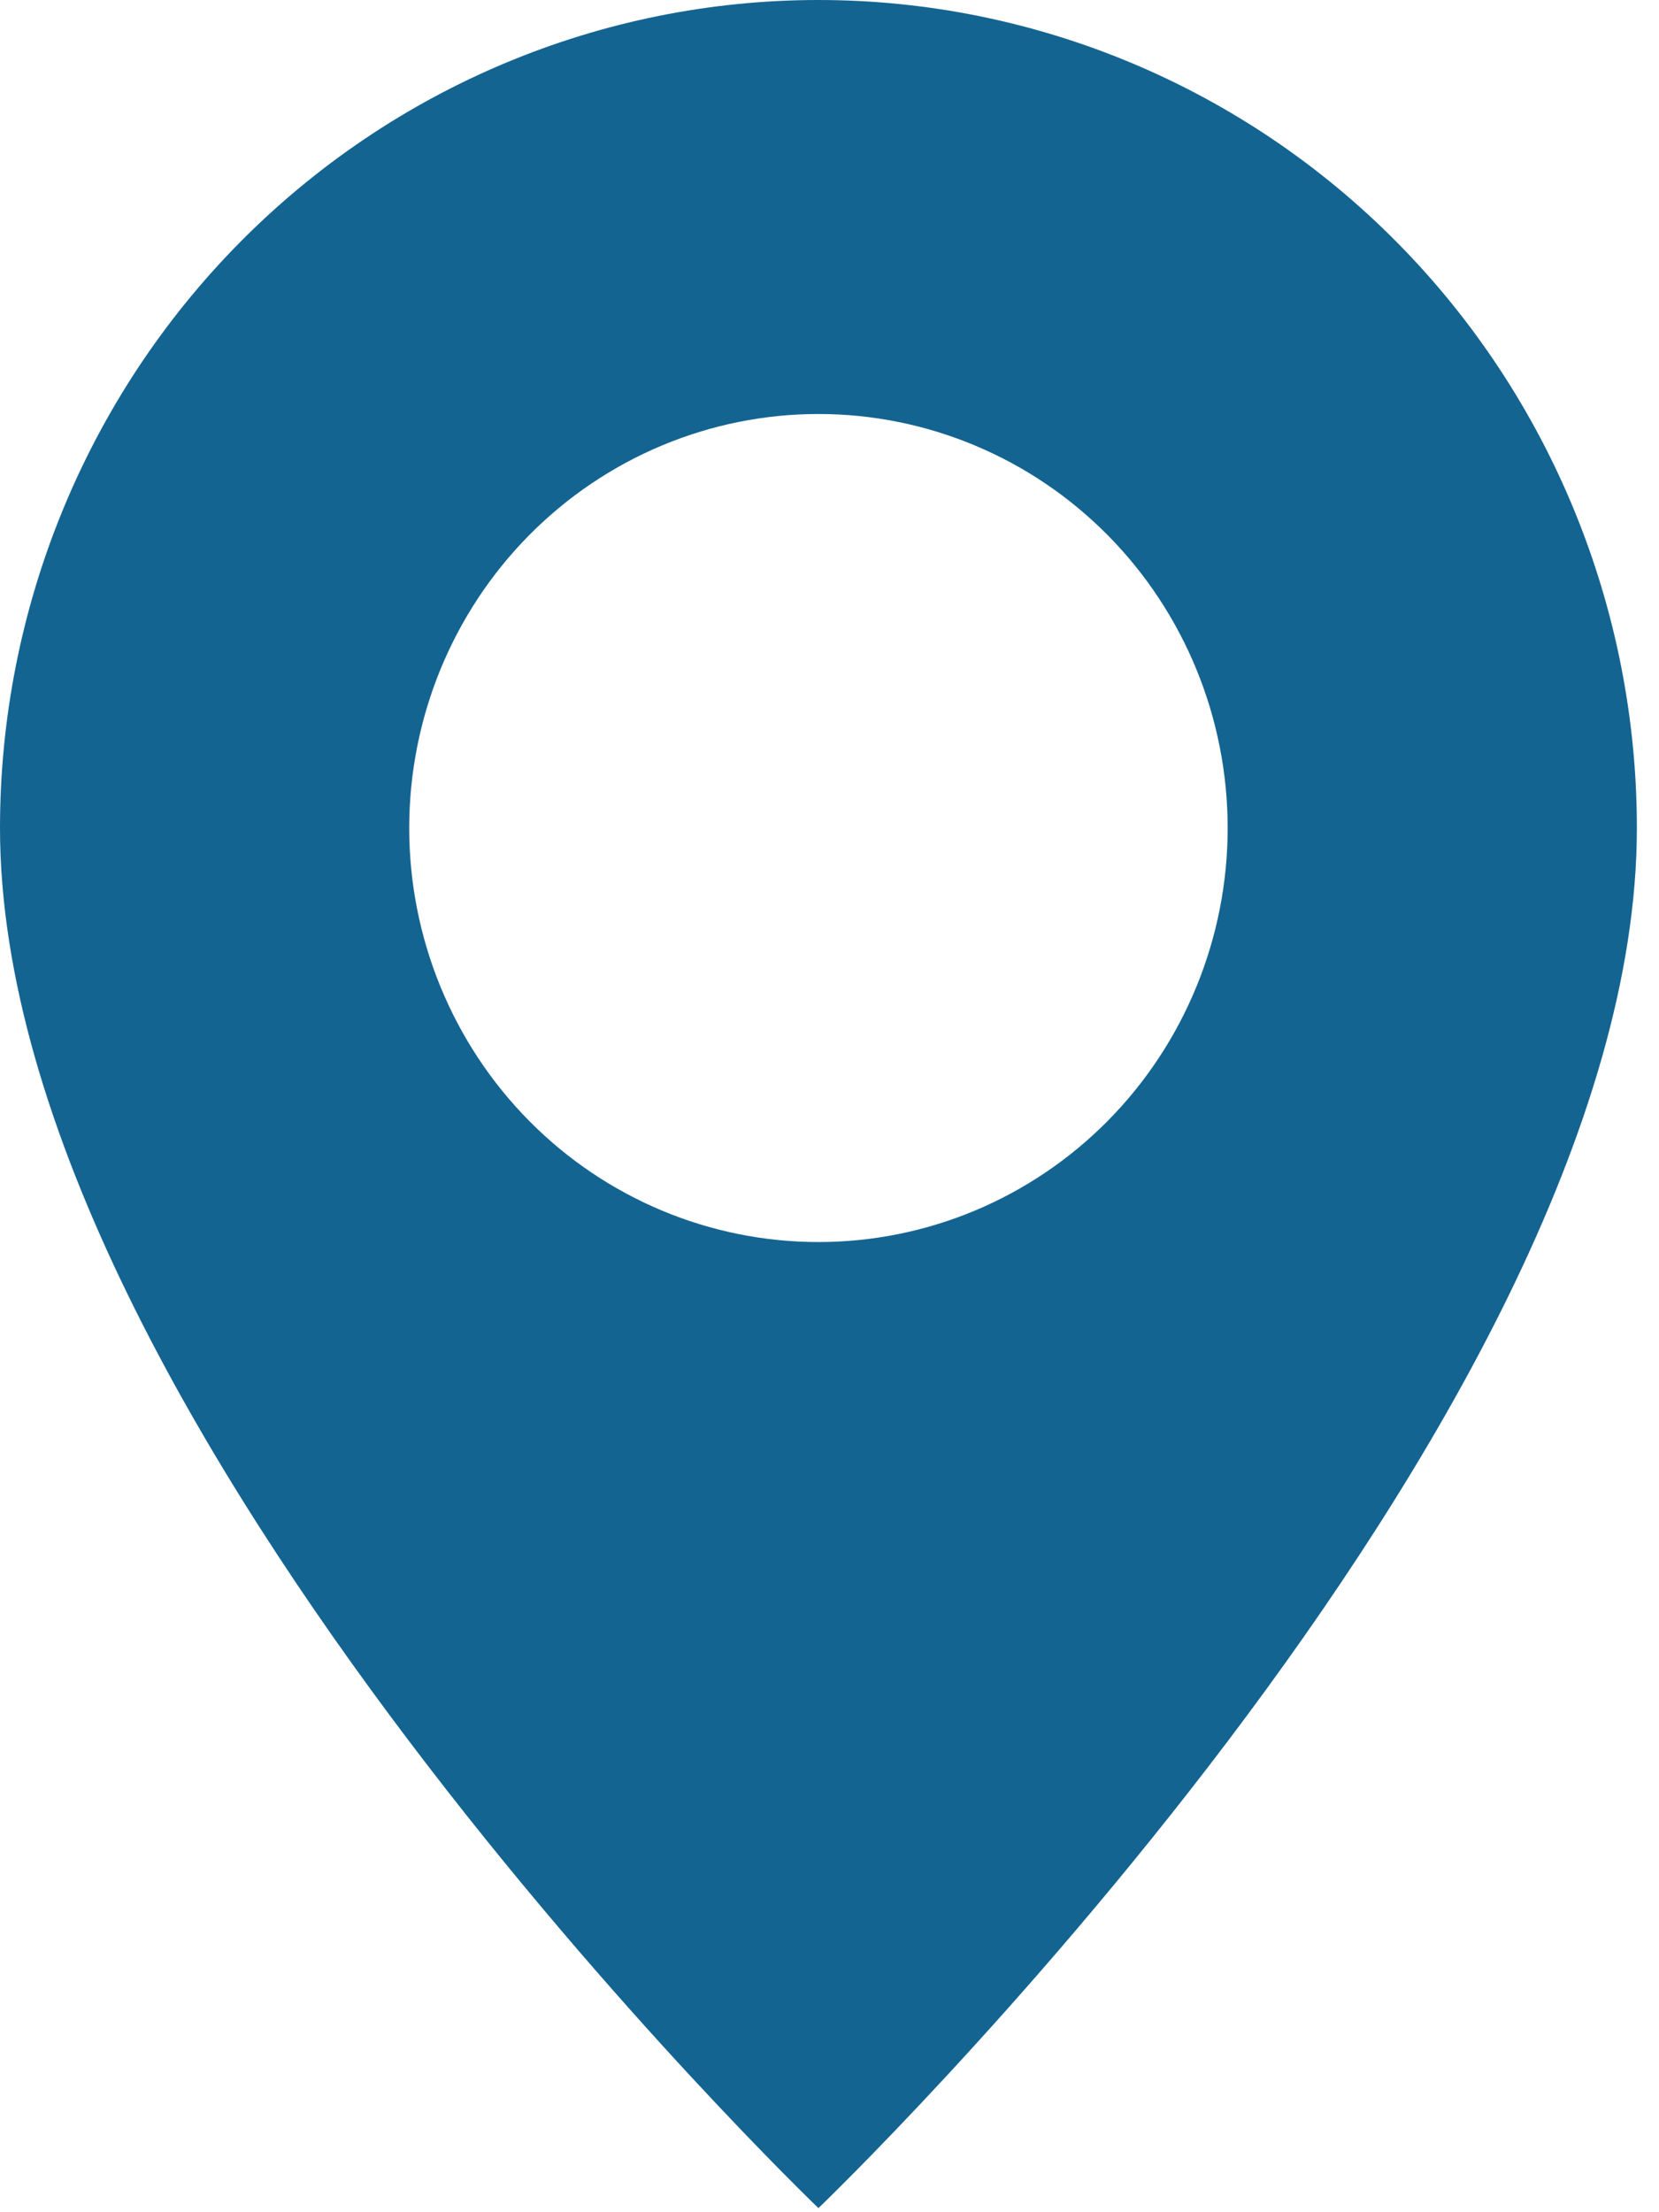 <svg width="57" height="76" viewBox="0 0 57 76" fill="none" xmlns="http://www.w3.org/2000/svg">
<path d="M28.12 75.859C28.12 75.859 56.24 48.9 56.24 28.447C56.24 20.902 53.277 13.667 48.004 8.332C42.73 2.997 35.578 0 28.12 0C20.662 0 13.51 2.997 8.236 8.332C2.963 13.667 1.11131e-07 20.902 0 28.447C0 48.9 28.12 75.859 28.12 75.859ZM28.12 42.67C24.391 42.67 20.815 41.172 18.178 38.505C15.541 35.837 14.06 32.219 14.06 28.447C14.06 24.675 15.541 21.057 18.178 18.389C20.815 15.722 24.391 14.223 28.12 14.223C31.849 14.223 35.425 15.722 38.062 18.389C40.699 21.057 42.18 24.675 42.18 28.447C42.18 32.219 40.699 35.837 38.062 38.505C35.425 41.172 31.849 42.67 28.12 42.67Z" fill="#146492"/>
</svg>
